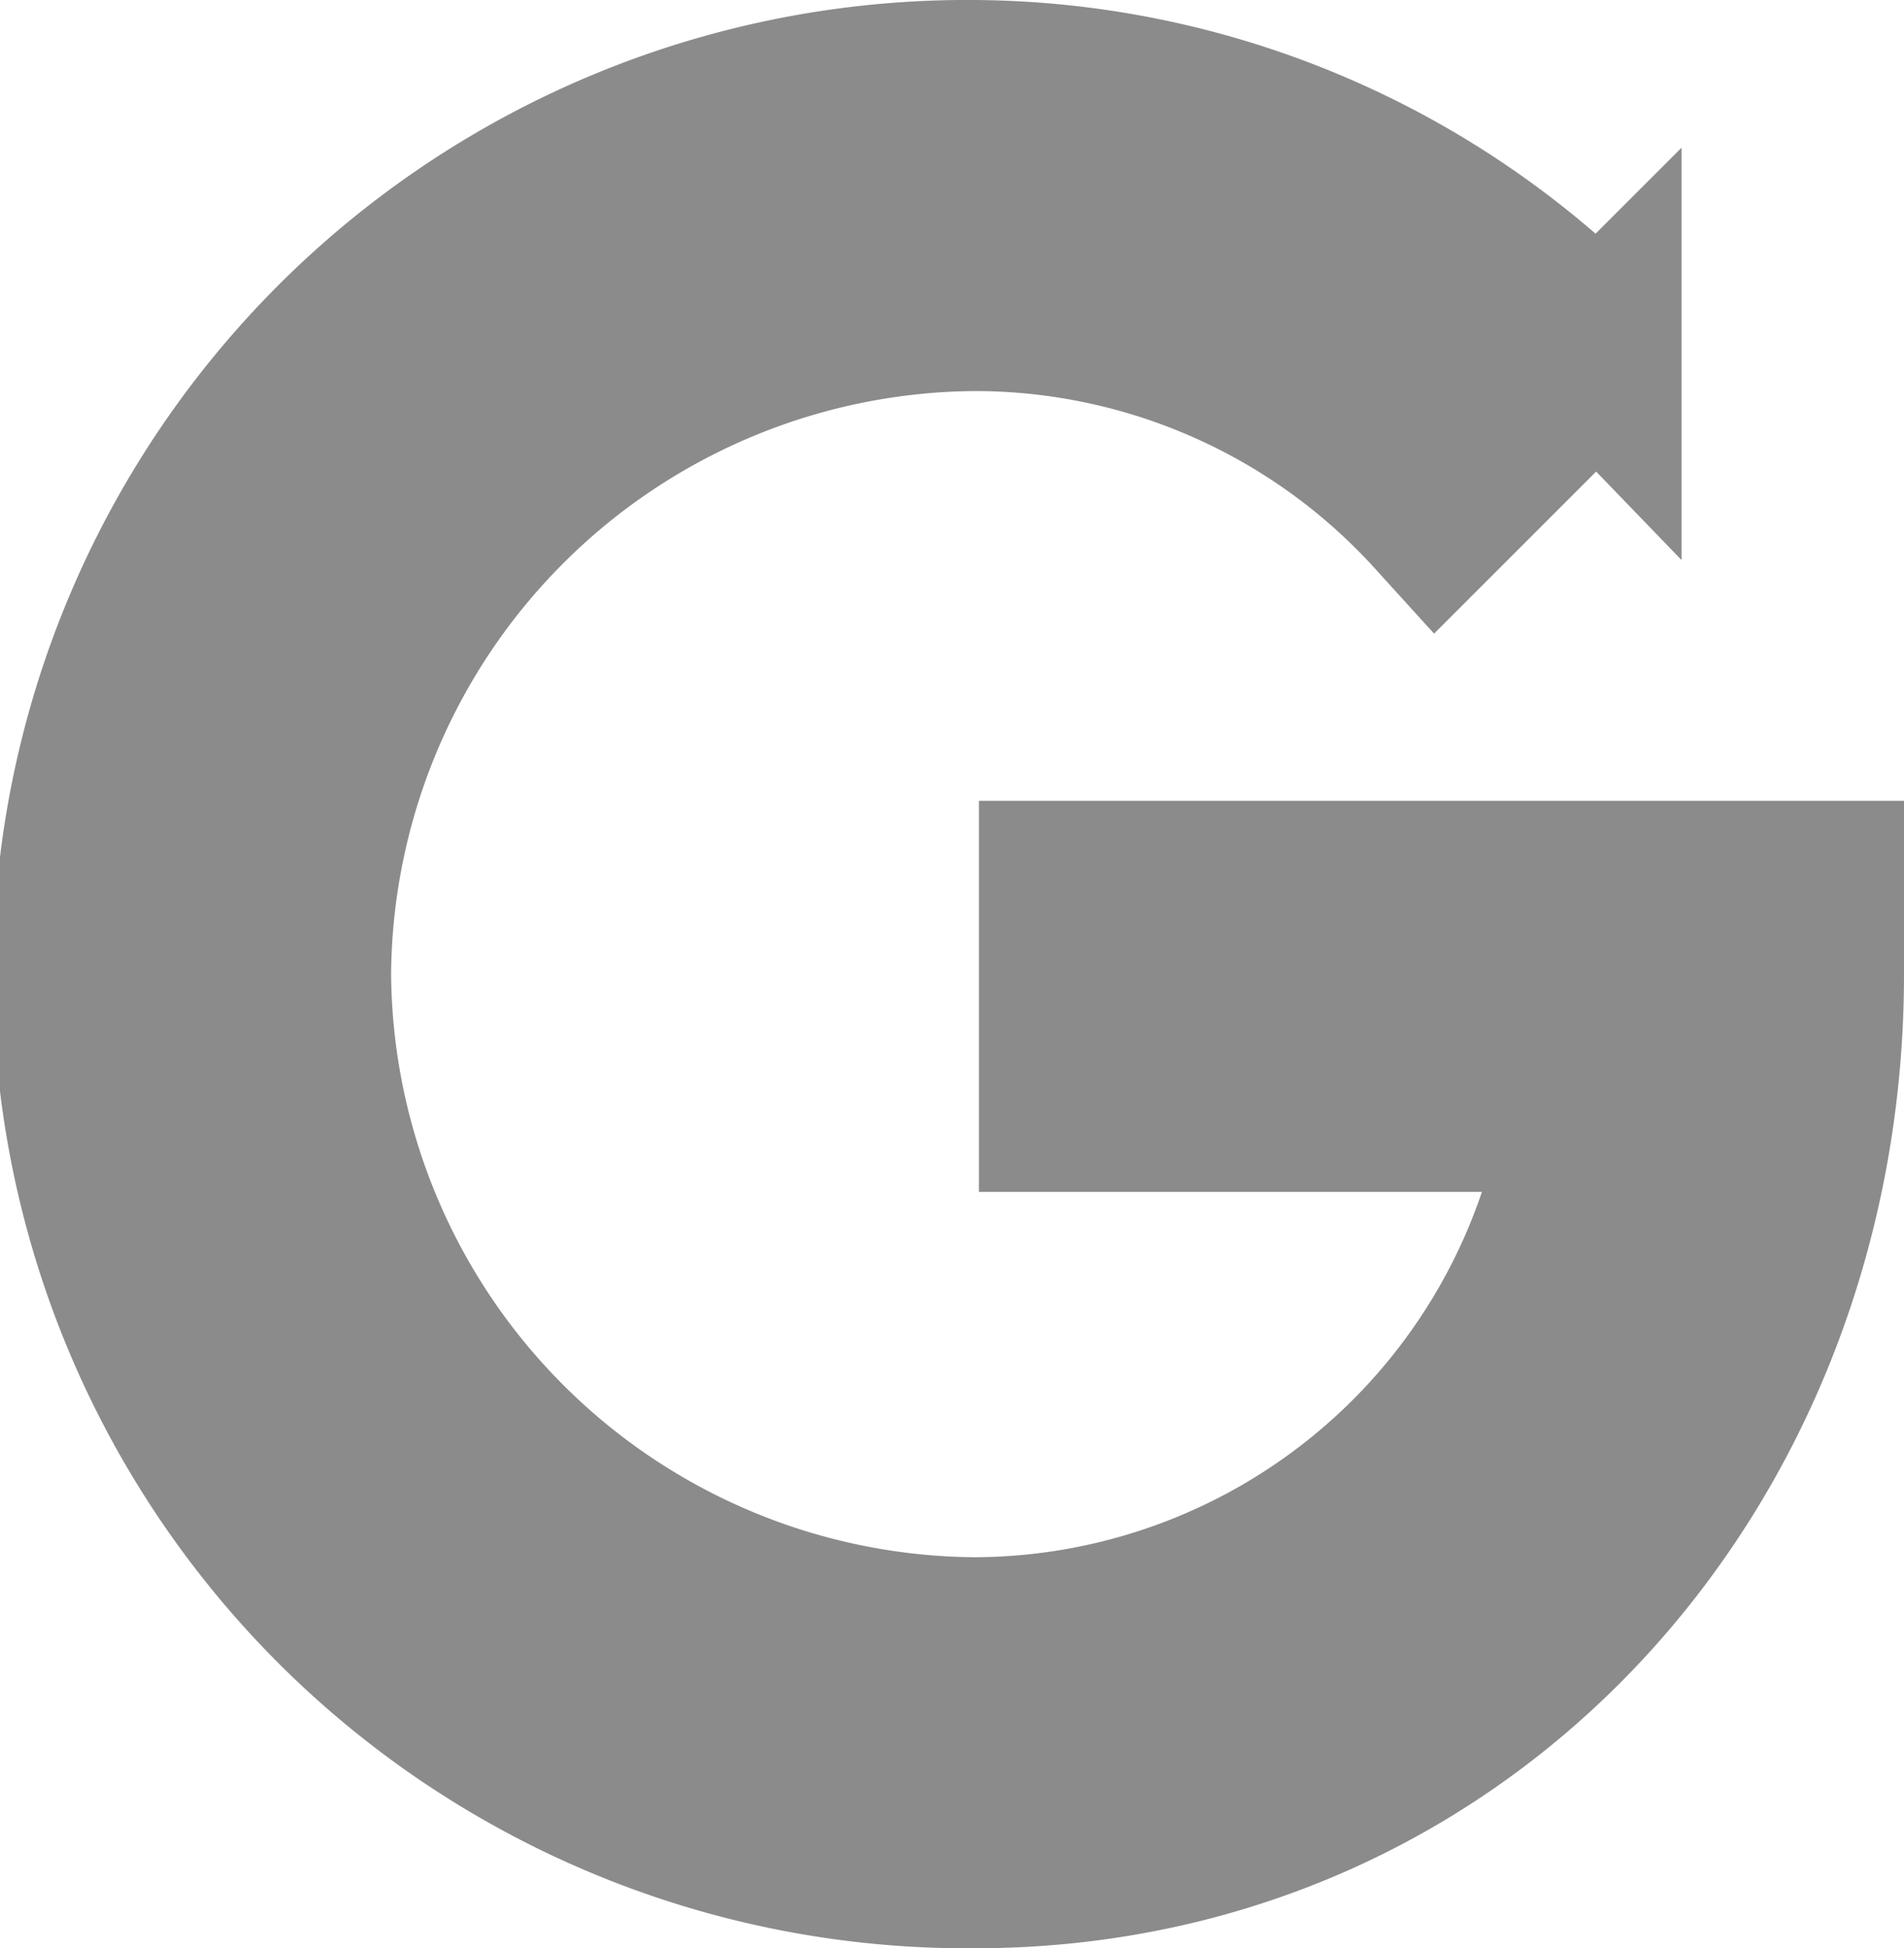 <svg xmlns="http://www.w3.org/2000/svg" width="33.874" height="34.665" viewBox="0 0 33.874 34.665">
  <g id="google-glass-logo" transform="translate(1.5 1.5)">
    <g id="glass">
      <path id="Path_2360" data-name="Path 2360" d="M23.791,14.249v3.958h9.341a11.059,11.059,0,0,1-10.925,9.5A11.961,11.961,0,0,1,10.333,15.833,11.961,11.961,0,0,1,22.208,3.958,11.109,11.109,0,0,1,30.441,7.6l2.85-2.85A15.546,15.546,0,0,0,22.208,0a15.833,15.833,0,1,0,0,31.665c8.708,0,15.041-7.125,15.041-15.833V14.249Z" transform="translate(-6.375)" fill="#8b8b8b" stroke="#8b8b8b" stroke-width="3"/>
    </g>
  </g>
</svg>
